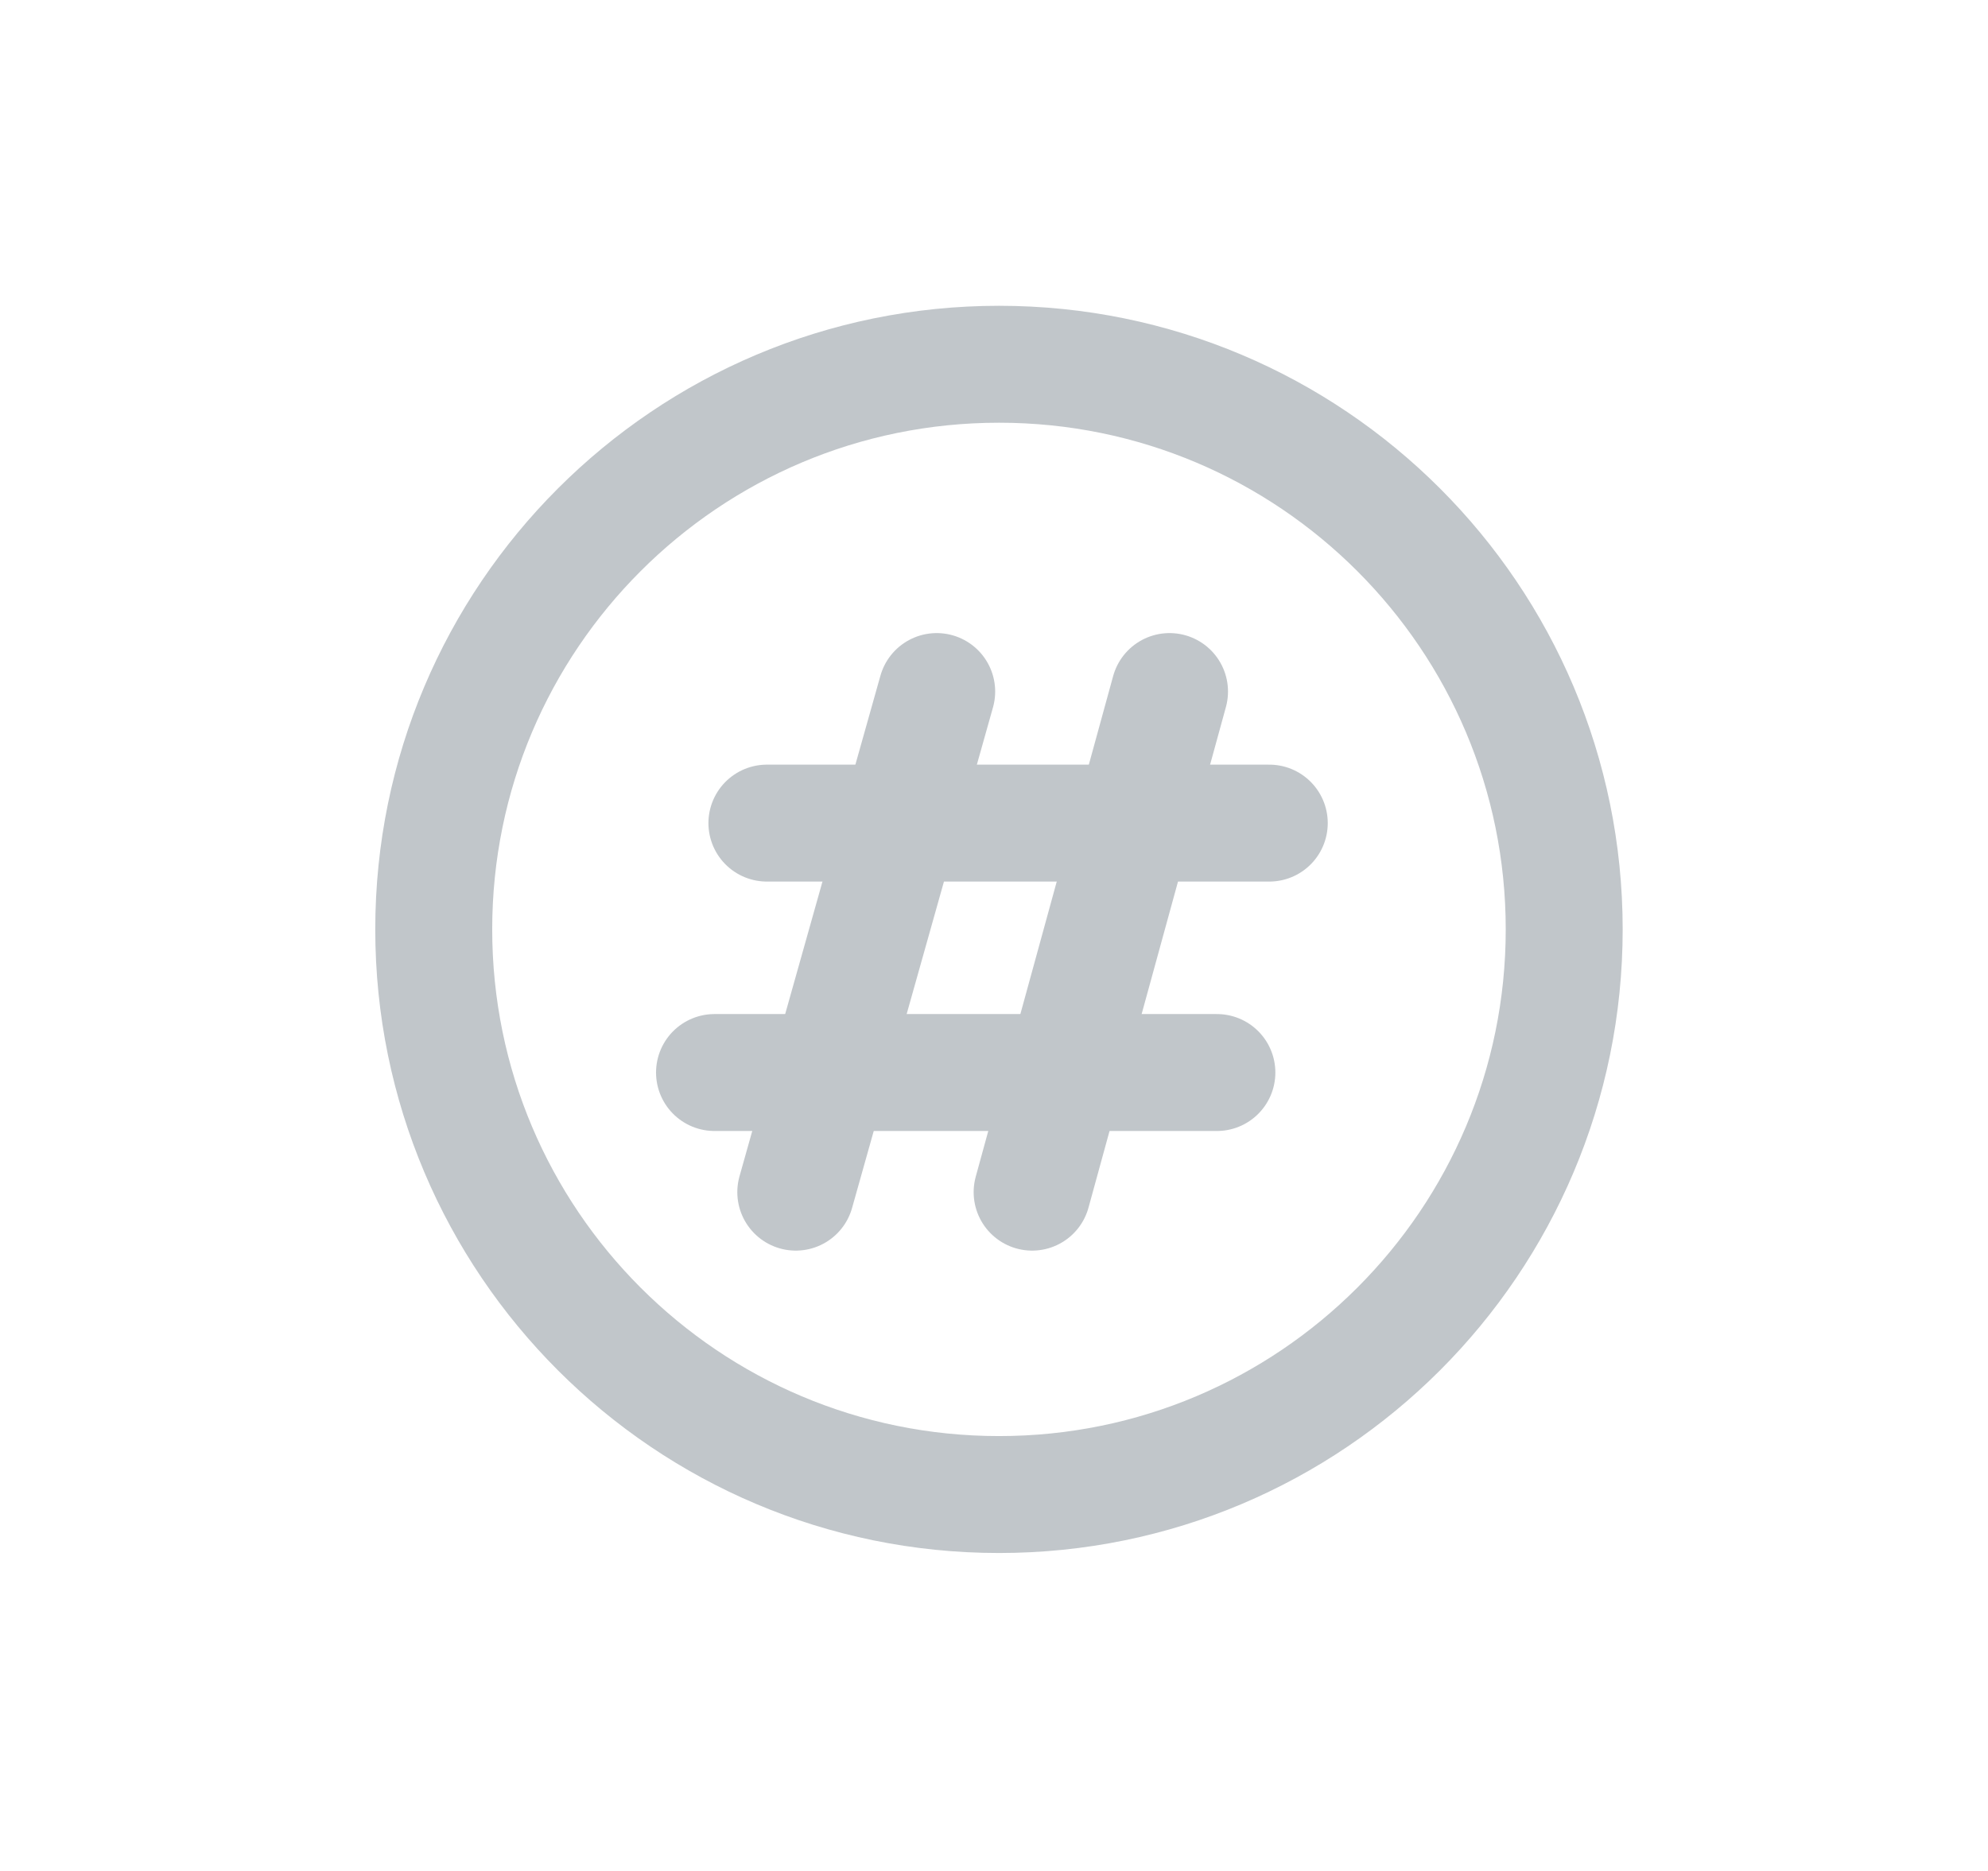 <svg width="17" height="16" viewBox="0 0 17 16" fill="none" xmlns="http://www.w3.org/2000/svg">
<path d="M3.709 7.948C3.709 5.279 5.873 3.115 8.543 3.115C11.212 3.115 13.376 5.279 13.376 7.948C13.376 10.617 11.212 12.781 8.543 12.781C5.873 12.781 3.709 10.617 3.709 7.948Z" stroke="#C1C6CA"/>
<path d="M8.01 5.914L6.805 10.195" stroke="#C1C6CA" stroke-linecap="round"/>
<path d="M10.001 5.914L8.826 10.195" stroke="#C1C6CA" stroke-linecap="round"/>
<path d="M10.406 9.172H6.11" stroke="#C1C6CA" stroke-linecap="round"/>
<path d="M10.854 7.039L6.558 7.039" stroke="#C1C6CA" stroke-linecap="round"/>
</svg>
